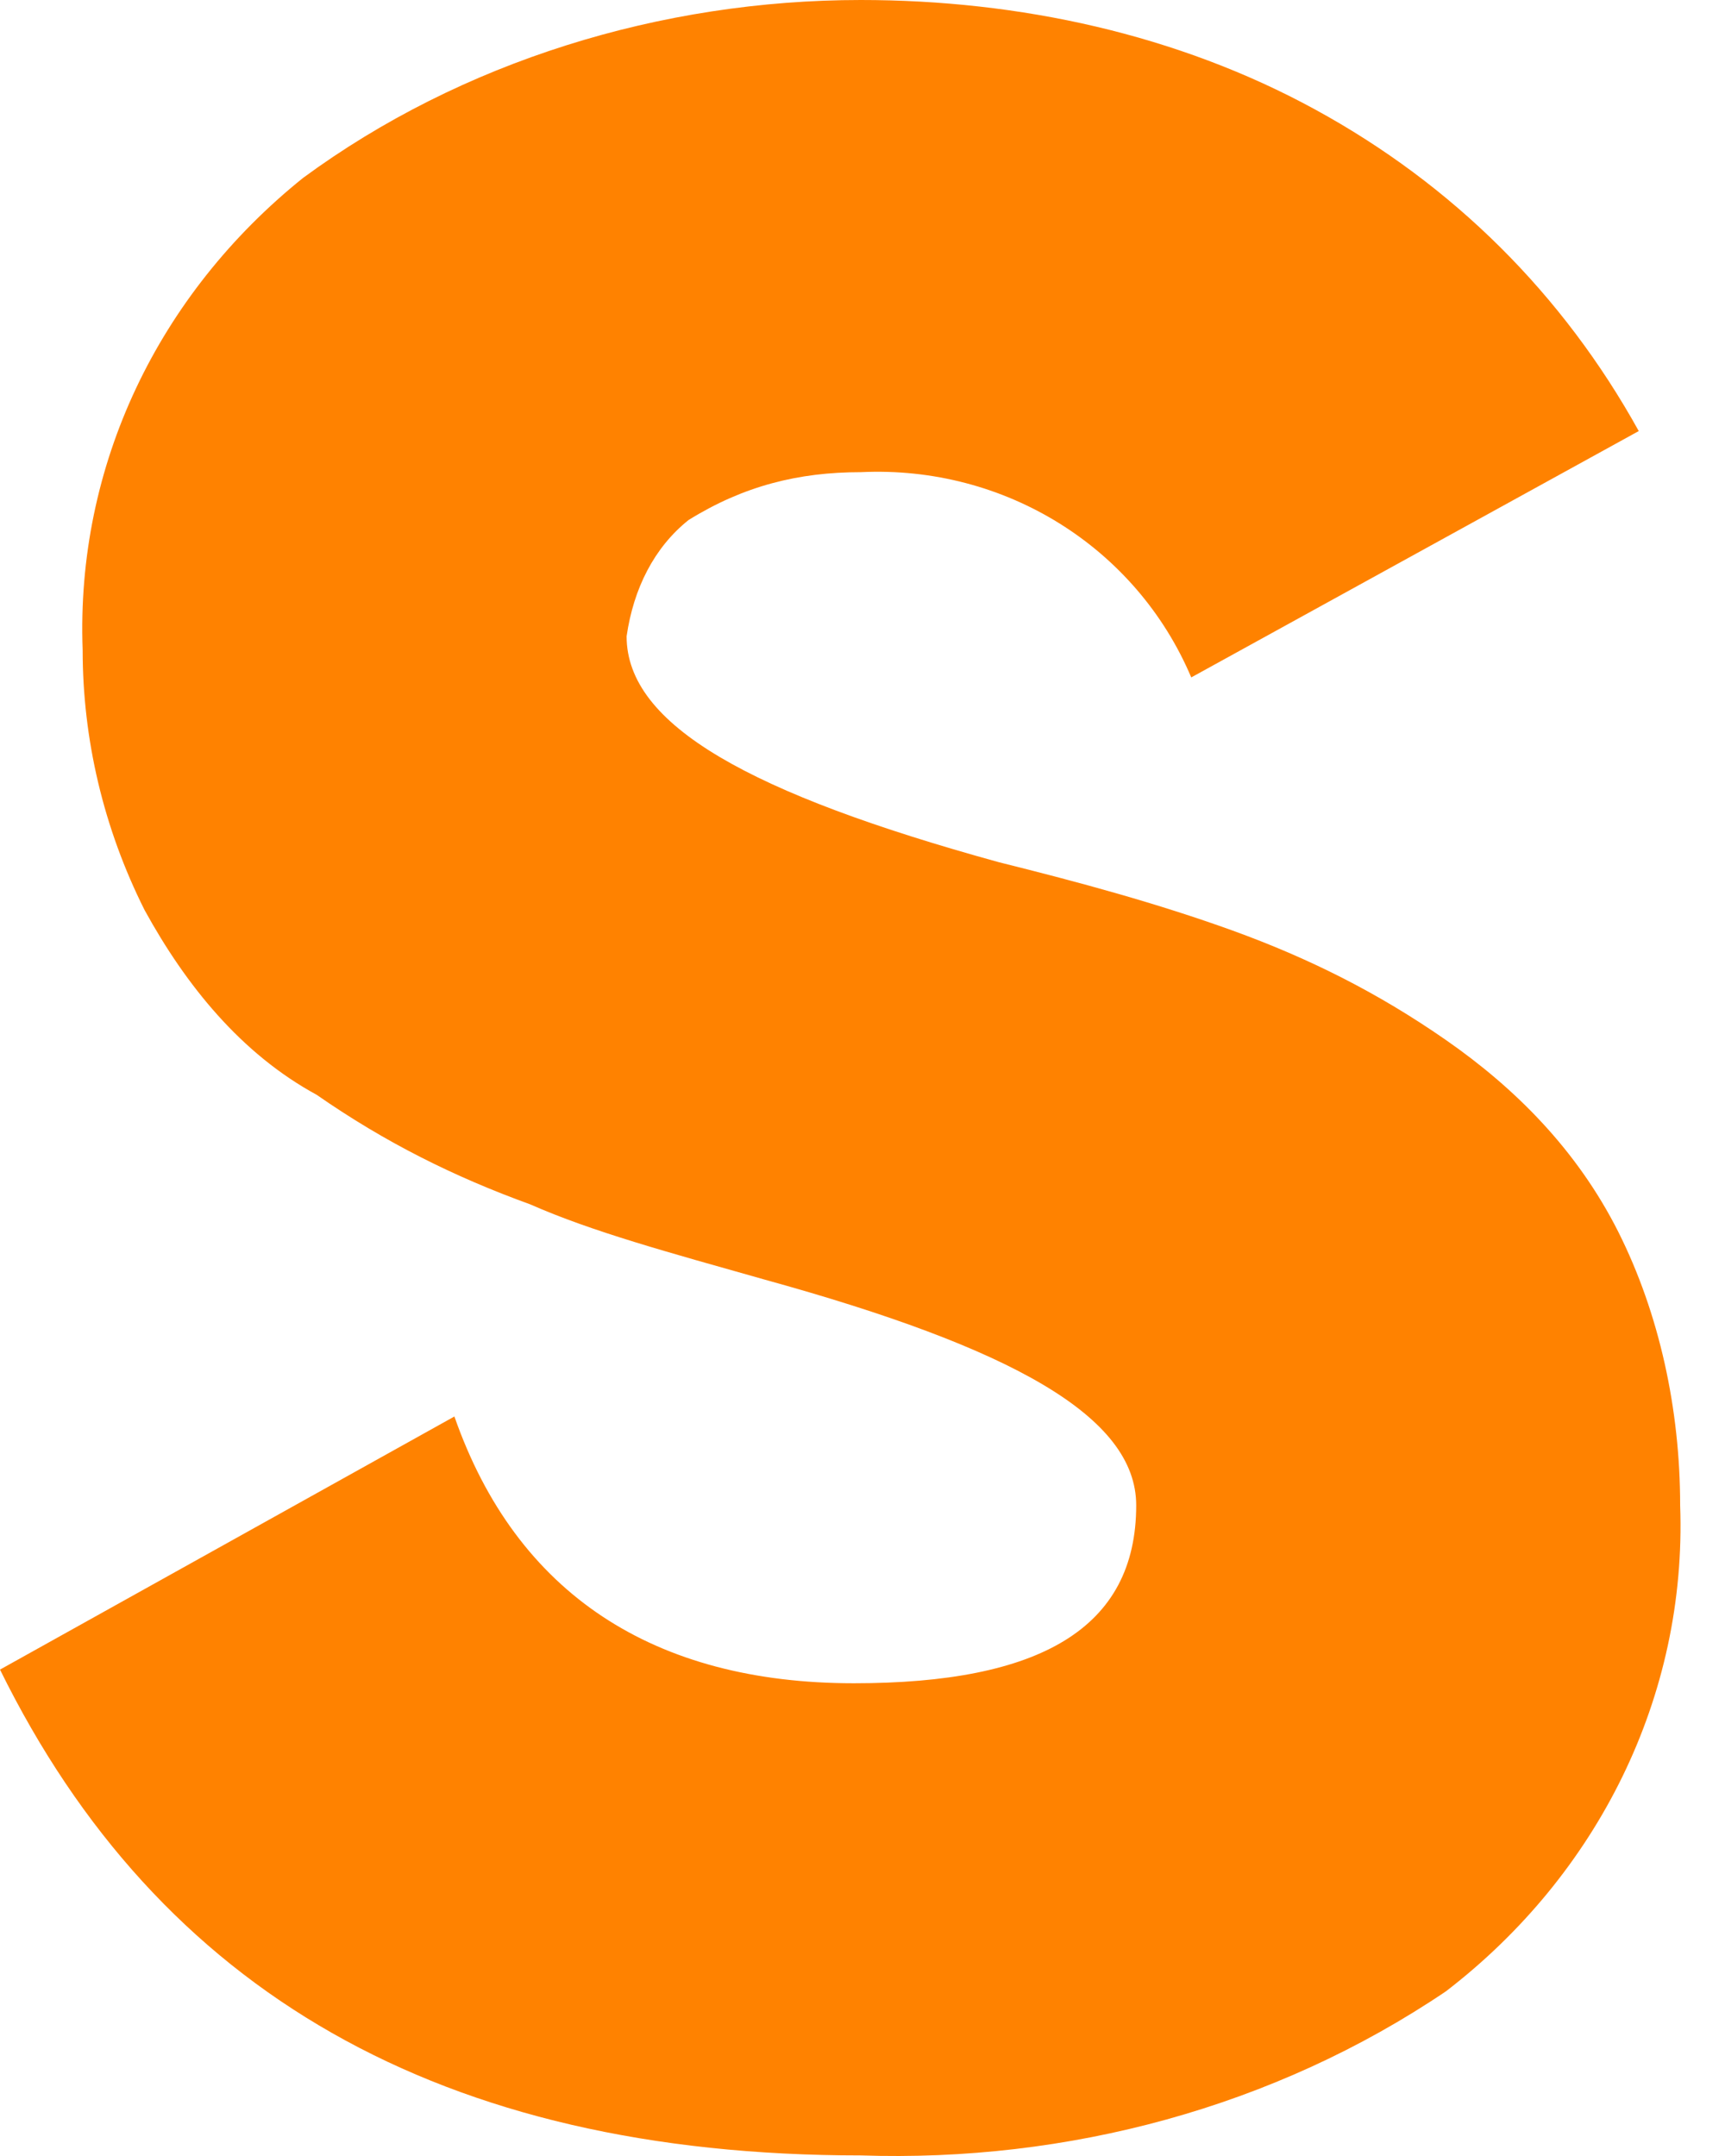 <svg width="12" height="15" viewBox="0 0 12 15" fill="none" xmlns="http://www.w3.org/2000/svg">
<path d="M4.359 4.427C4.359 5.046 5.221 5.522 6.946 5.998C7.52 6.141 8.047 6.284 8.574 6.474C9.101 6.665 9.58 6.903 10.059 7.236C10.538 7.569 10.969 7.998 11.257 8.569C11.544 9.14 11.688 9.807 11.688 10.473C11.736 11.806 11.113 13.044 10.059 13.854C8.862 14.663 7.425 15.044 5.988 14.996C3.066 14.996 1.102 13.854 0 11.616L3.161 9.855C3.593 11.092 4.551 11.711 5.94 11.711C7.233 11.711 7.904 11.33 7.904 10.473C7.904 9.855 7.041 9.378 5.317 8.902C4.646 8.712 4.119 8.569 3.688 8.379C3.161 8.188 2.682 7.95 2.203 7.617C1.677 7.331 1.293 6.855 1.006 6.332C0.719 5.76 0.575 5.141 0.575 4.523C0.527 3.237 1.102 2.047 2.108 1.238C3.209 0.428 4.598 0 5.988 0C7.089 0 8.191 0.238 9.149 0.762C10.107 1.285 10.873 2.047 11.4 2.999L8.287 4.713C7.904 3.809 6.993 3.237 5.988 3.285C5.556 3.285 5.173 3.38 4.79 3.618C4.551 3.809 4.407 4.094 4.359 4.427Z" fill="#FF8200"/>
</svg>
